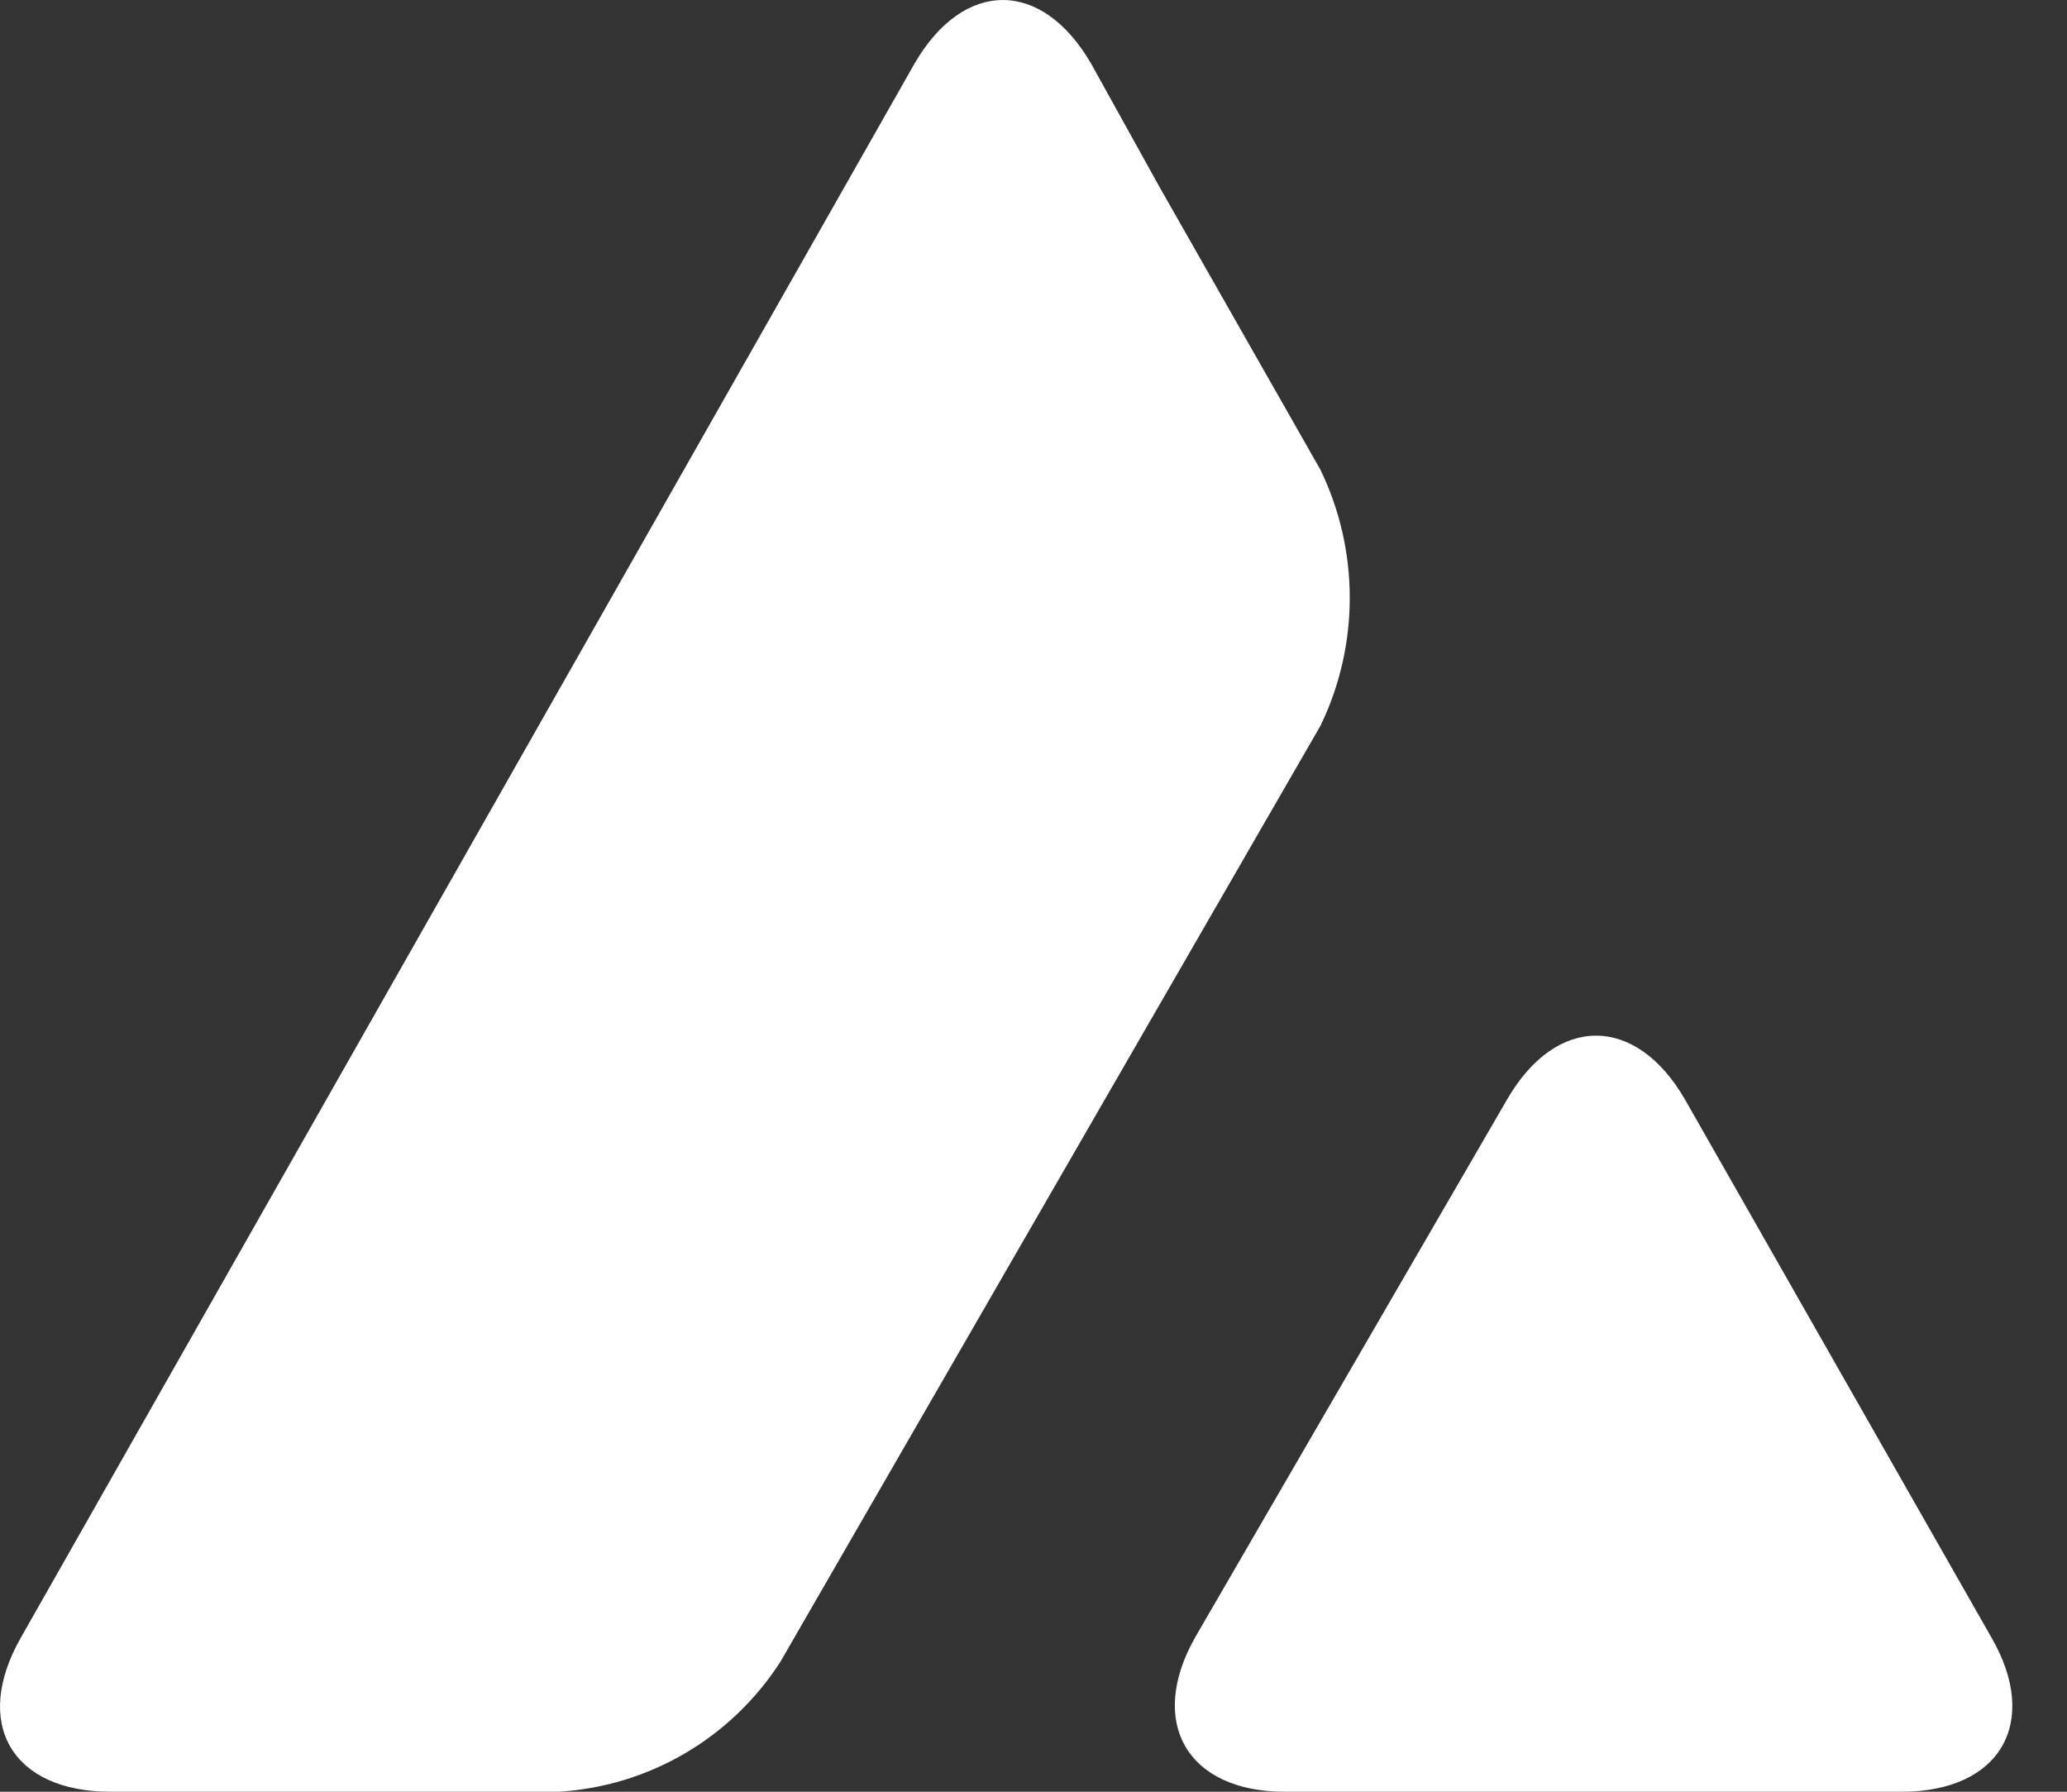 <svg width="30" height="26" viewBox="0 0 30 26" fill="none" xmlns="http://www.w3.org/2000/svg">
<rect x="0" y="0" width="30" height="26" fill="#333333" stroke="none"/>
<path fill-rule="evenodd" clip-rule="evenodd" d="M15.837 0.925C15.123 -0.308 13.986 -0.308 13.272 0.925L0.305 23.76C-0.409 25.01 0.175 26 1.603 26H8.111C9.426 25.919 10.611 25.221 11.325 24.117L19.164 10.533C19.732 9.365 19.732 7.985 19.164 6.816L16.827 2.71L15.837 0.925ZM24.455 15.954C23.741 14.72 22.588 14.72 21.874 15.954L17.346 23.76C16.648 24.994 17.232 26 18.644 26H27.603C29.031 26 29.616 24.994 28.902 23.76L24.455 15.954Z" fill="white"/>
</svg>
